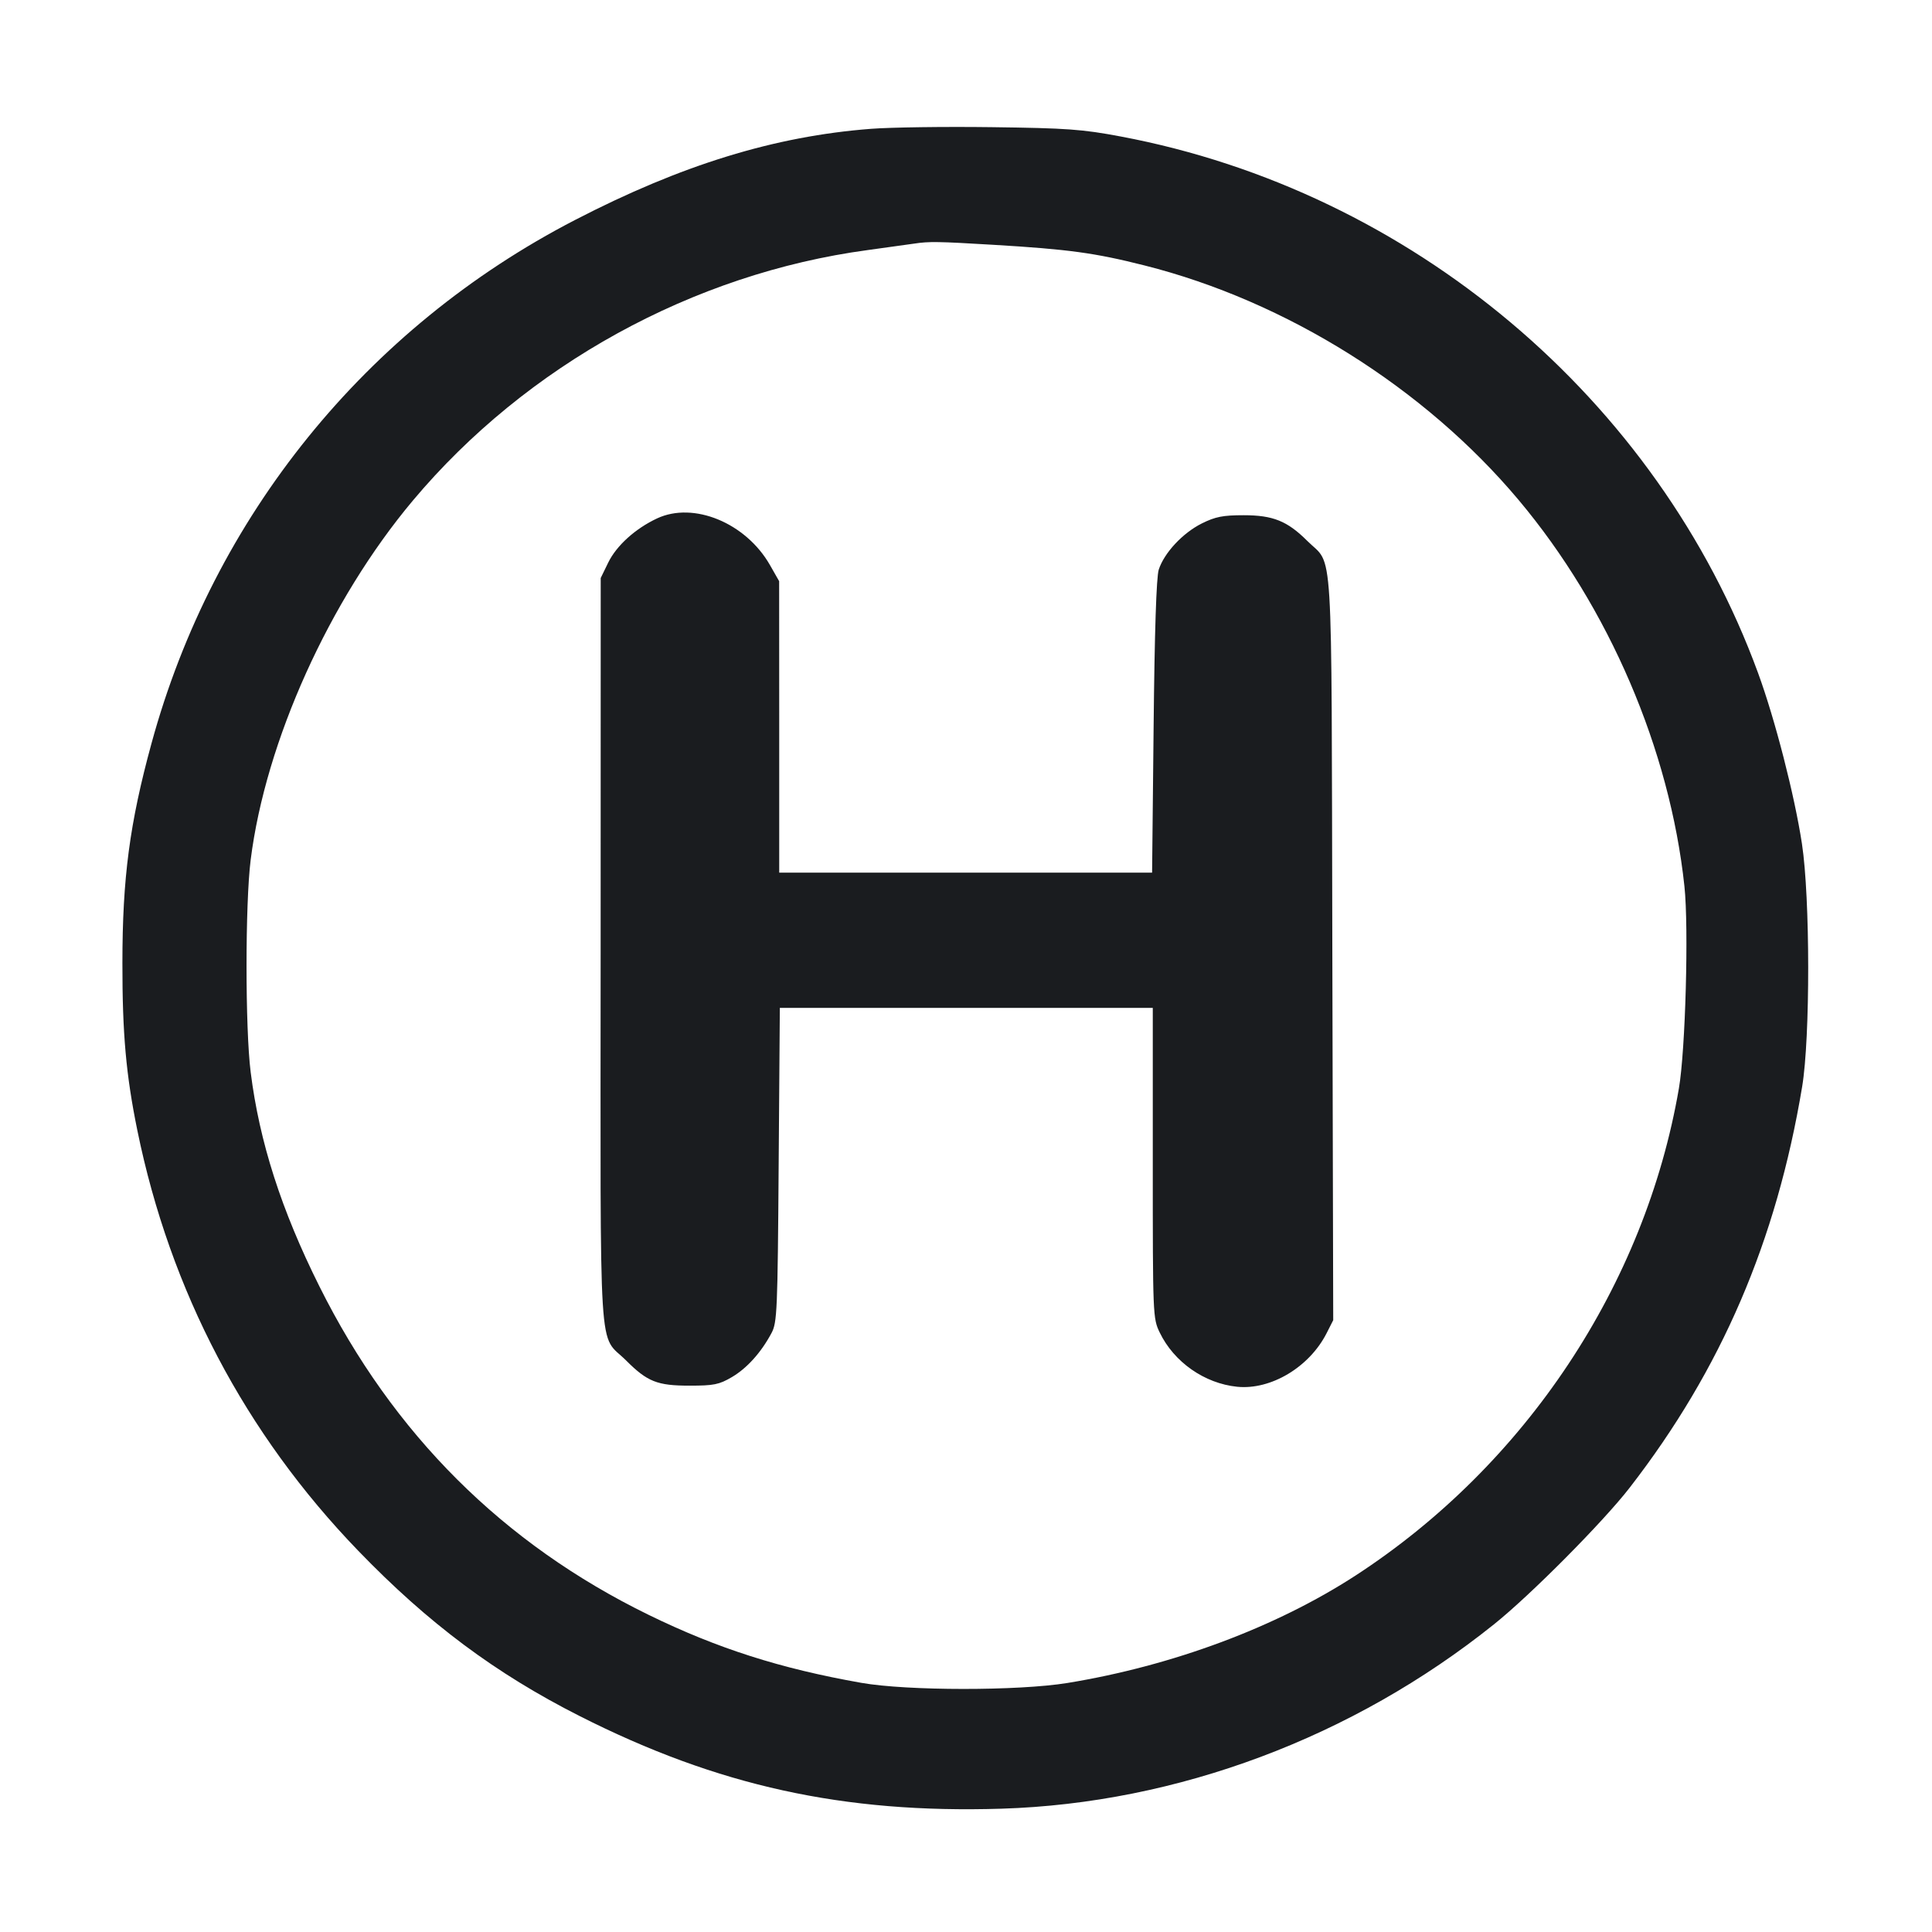 <svg width="28" height="28" viewBox="0 0 28 28" fill="none" xmlns="http://www.w3.org/2000/svg"><path d="M12.623 1.867 C 11.226 1.974,9.876 2.390,8.334 3.188 C 5.305 4.754,3.092 7.488,2.195 10.776 C 1.879 11.932,1.774 12.724,1.774 13.960 C 1.773 14.983,1.827 15.581,1.990 16.380 C 2.466 18.711,3.552 20.777,5.193 22.476 C 6.207 23.526,7.183 24.254,8.400 24.870 C 10.400 25.883,12.224 26.284,14.513 26.213 C 17.061 26.134,19.606 25.181,21.653 23.540 C 22.182 23.117,23.238 22.053,23.619 21.560 C 24.946 19.847,25.746 17.986,26.118 15.750 C 26.236 15.039,26.235 13.013,26.115 12.227 C 26.008 11.526,25.726 10.427,25.479 9.753 C 24.025 5.781,20.450 2.771,16.247 1.979 C 15.686 1.873,15.463 1.857,14.373 1.843 C 13.693 1.834,12.906 1.845,12.623 1.867 M14.397 3.548 C 15.485 3.613,15.863 3.664,16.587 3.847 C 18.640 4.364,20.644 5.620,22.009 7.246 C 23.317 8.804,24.201 10.865,24.412 12.845 C 24.476 13.443,24.427 15.221,24.332 15.773 C 23.842 18.623,22.111 21.230,19.647 22.833 C 18.493 23.583,16.994 24.142,15.470 24.391 C 14.759 24.507,13.146 24.506,12.483 24.389 C 11.309 24.182,10.397 23.890,9.403 23.405 C 7.290 22.373,5.696 20.783,4.629 18.643 C 4.077 17.537,3.760 16.550,3.633 15.539 C 3.553 14.905,3.553 13.095,3.633 12.461 C 3.849 10.744,4.774 8.696,5.984 7.254 C 7.629 5.294,10.043 3.965,12.577 3.624 C 12.885 3.582,13.189 3.540,13.253 3.530 C 13.464 3.498,13.595 3.500,14.397 3.548 M9.523 7.513 C 9.207 7.661,8.934 7.908,8.814 8.155 L 8.706 8.377 8.705 13.790 C 8.703 19.896,8.666 19.309,9.075 19.718 C 9.382 20.025,9.526 20.082,9.993 20.082 C 10.344 20.082,10.422 20.067,10.607 19.958 C 10.825 19.830,11.030 19.603,11.181 19.320 C 11.263 19.168,11.270 18.999,11.285 16.882 L 11.302 14.607 14.004 14.607 L 16.707 14.607 16.707 16.855 C 16.707 19.068,16.708 19.107,16.808 19.313 C 17.015 19.741,17.457 20.050,17.930 20.098 C 18.418 20.147,18.975 19.814,19.225 19.324 L 19.322 19.133 19.309 13.731 C 19.295 7.669,19.329 8.223,18.946 7.839 C 18.657 7.551,18.450 7.467,18.024 7.467 C 17.724 7.467,17.615 7.488,17.416 7.587 C 17.139 7.726,16.871 8.014,16.793 8.257 C 16.759 8.366,16.733 9.150,16.719 10.535 L 16.697 12.647 13.995 12.647 L 11.293 12.647 11.293 10.535 L 11.292 8.423 11.157 8.186 C 10.807 7.577,10.052 7.266,9.523 7.513 " fill="#1A1C1F" stroke="none" fill-rule="evenodd"></path></svg>